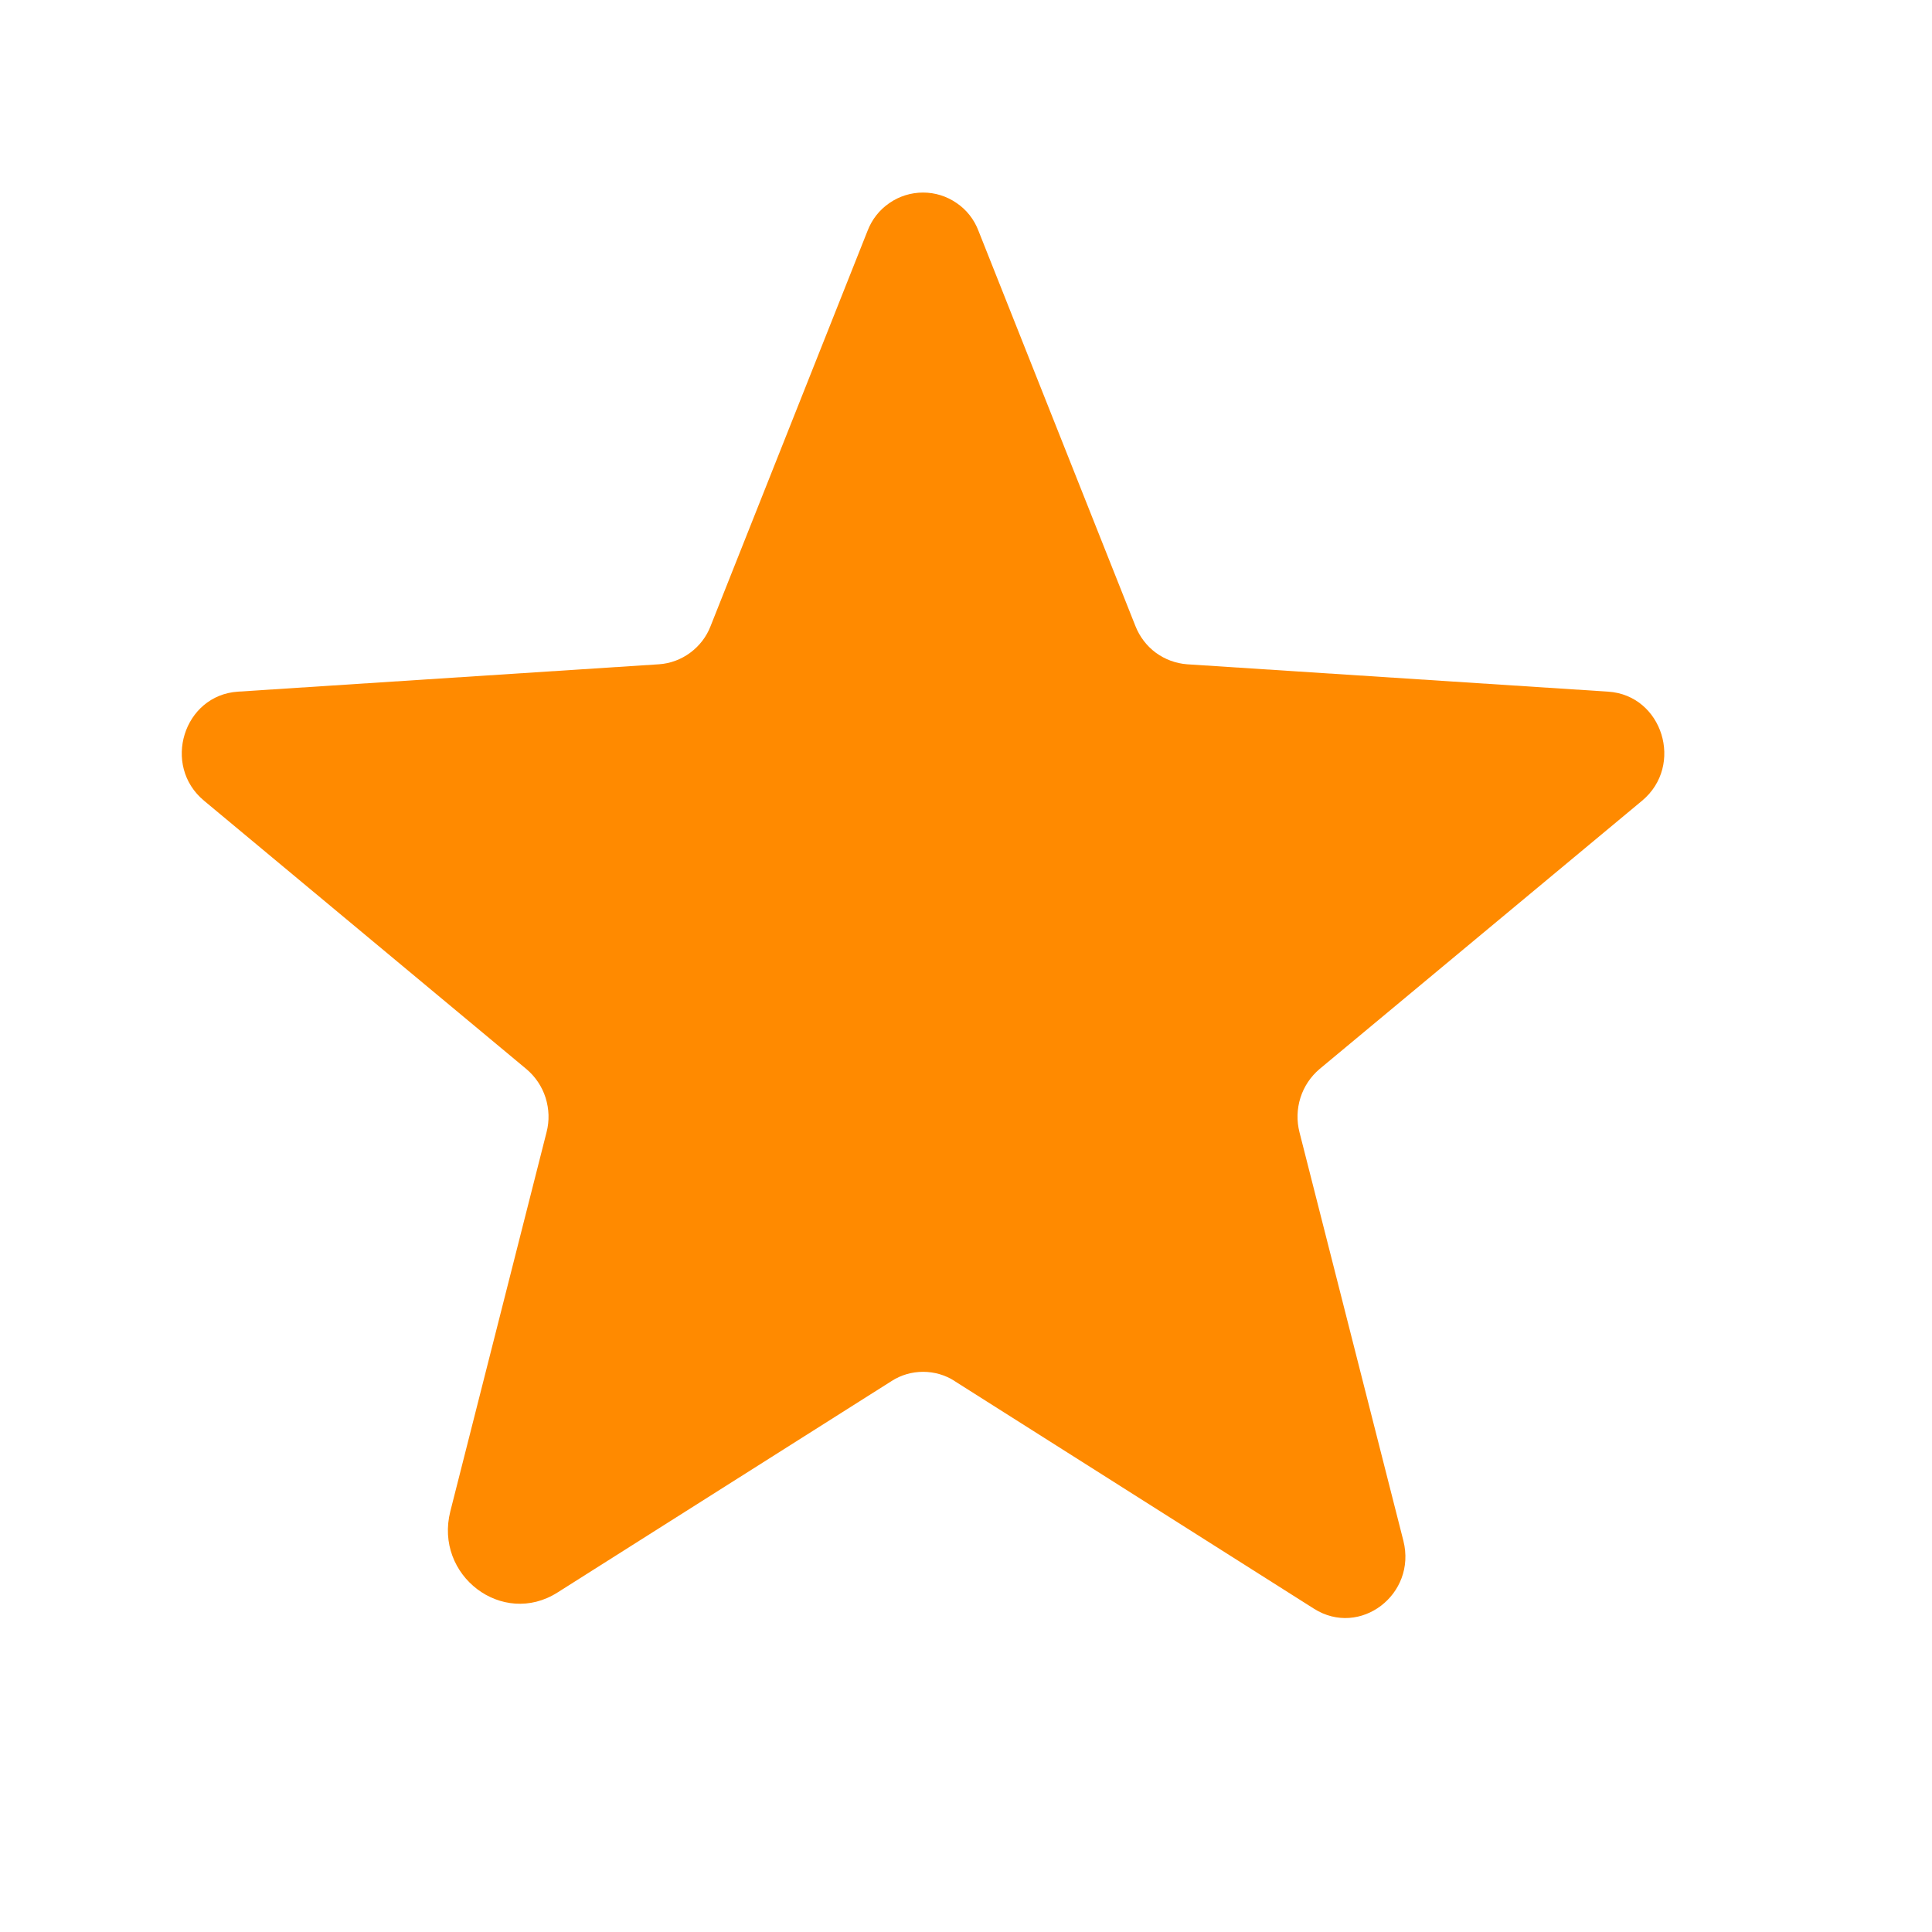 <svg width="18" height="18" viewBox="0 0 18 18" fill="none" xmlns="http://www.w3.org/2000/svg">
<path d="M8.892 12.866L12.242 14.988C12.67 15.259 13.201 14.855 13.075 14.355L12.107 10.549C12.08 10.443 12.083 10.332 12.116 10.227C12.149 10.123 12.211 10.03 12.295 9.959L15.299 7.46C15.693 7.132 15.49 6.477 14.983 6.444L11.06 6.189C10.955 6.181 10.854 6.144 10.768 6.081C10.683 6.018 10.618 5.932 10.579 5.834L9.116 2.15C9.076 2.045 9.006 1.955 8.913 1.892C8.821 1.828 8.712 1.794 8.6 1.794C8.488 1.794 8.378 1.828 8.286 1.892C8.194 1.955 8.123 2.045 8.083 2.15L6.62 5.834C6.582 5.933 6.516 6.018 6.431 6.081C6.346 6.144 6.245 6.182 6.139 6.189L2.217 6.444C1.71 6.477 1.506 7.132 1.901 7.46L4.904 9.96C4.988 10.031 5.05 10.123 5.083 10.227C5.116 10.332 5.12 10.443 5.092 10.549L4.196 14.079C4.043 14.679 4.681 15.163 5.194 14.837L8.308 12.866C8.395 12.81 8.497 12.781 8.6 12.781C8.704 12.781 8.806 12.81 8.893 12.866H8.892Z" fill="#FF8A00"/>
</svg>

